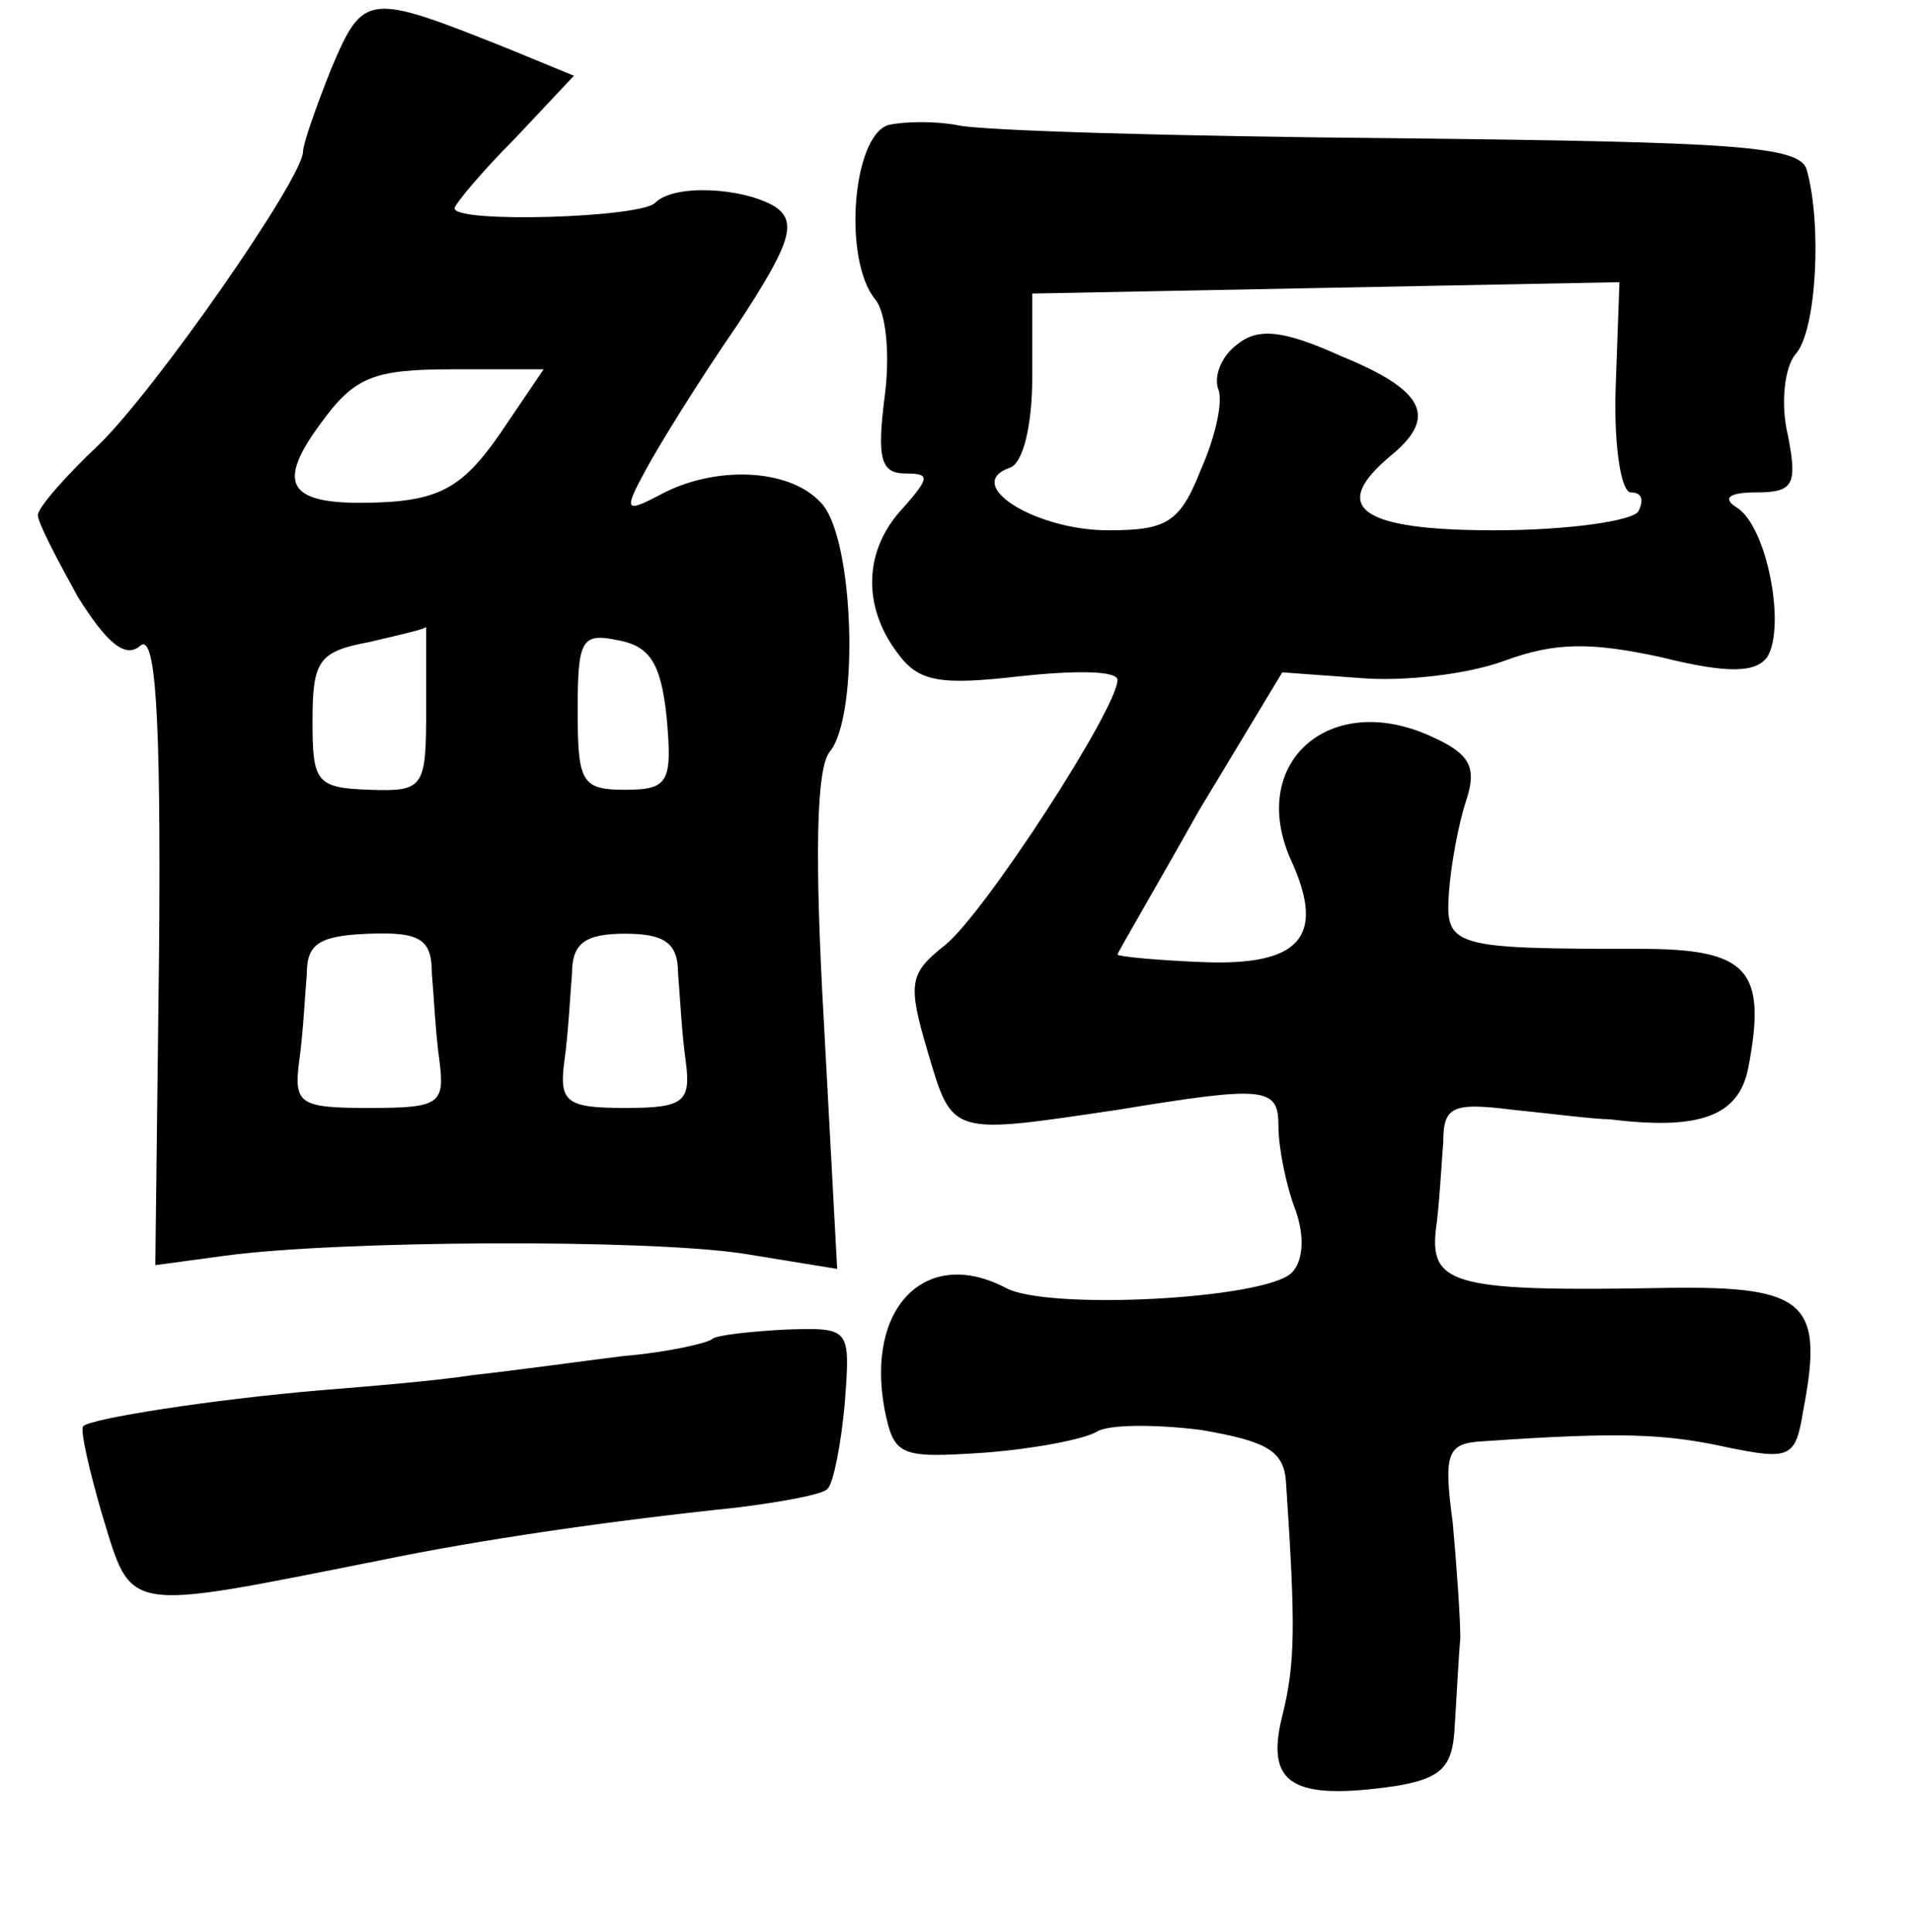 <?xml version="1.0" standalone="no"?>
<!DOCTYPE svg PUBLIC "-//W3C//DTD SVG 20010904//EN"
 "http://www.w3.org/TR/2001/REC-SVG-20010904/DTD/svg10.dtd">
<svg version="1.0" xmlns="http://www.w3.org/2000/svg"
 width="101pt" height="102pt" viewBox="0 0 101 102"
 preserveAspectRatio="xMidYMid meet">
<g transform="translate(0,102) scale(0.1,-0.1)"
fill="#000000" stroke="none">
<path d="M175 984 c-8 -20 -15 -40 -15 -44 0 -14 -78 -126 -108 -155 -17 -16
-32 -33 -32 -37 0 -4 10 -23 21 -43 15 -24 25 -33 33 -26 8 7 11 -34 10 -159
l-2 -168 37 5 c59 8 222 9 274 1 l49 -8 -7 130 c-5 88 -4 134 3 143 16 19 13
115 -5 132 -17 18 -56 19 -84 4 -19 -10 -20 -9 -8 13 7 13 28 47 48 76 29 44
32 55 20 63 -17 10 -53 12 -63 2 -7 -8 -106 -11 -106 -3 0 2 14 19 32 37 l31
33 -34 14 c-75 30 -77 30 -94 -10z m89 -193 c-18 -26 -30 -34 -58 -36 -53 -3
-62 7 -37 41 18 25 28 29 70 29 l48 0 -23 -34z m-39 -145 c0 -42 -1 -44 -30
-43 -28 1 -30 4 -30 36 0 32 3 37 30 42 17 4 30 7 30 8 0 0 0 -19 0 -43z m127
-5 c3 -34 1 -38 -22 -38 -23 0 -25 4 -25 42 0 37 2 41 21 37 17 -3 23 -12 26
-41z m-124 -135 c1 -11 2 -32 4 -46 3 -23 0 -25 -37 -25 -37 0 -40 2 -37 25 2
14 3 34 4 46 0 16 7 20 33 21 27 1 33 -3 33 -21z m130 0 c1 -12 2 -32 4 -46 3
-22 -1 -25 -32 -25 -31 0 -35 3 -32 25 2 14 3 34 4 46 0 16 7 21 28 21 21 0
28 -5 28 -21z"/>
<path d="M469 954 c-19 -6 -24 -71 -7 -92 6 -7 8 -30 5 -52 -4 -32 -2 -40 11
-40 13 0 13 -2 -1 -18 -21 -22 -22 -52 -3 -77 11 -15 22 -17 65 -12 28 3 51 3
51 -2 0 -15 -70 -123 -91 -140 -19 -15 -20 -20 -9 -57 13 -44 12 -43 100 -30
79 13 85 12 85 -9 0 -11 4 -31 9 -44 5 -14 4 -27 -2 -33 -14 -14 -129 -20
-151 -8 -42 22 -74 -10 -64 -64 5 -25 8 -26 53 -23 26 2 52 7 59 11 6 4 31 4
55 1 35 -6 44 -11 45 -28 5 -75 5 -95 -2 -123 -9 -36 5 -45 60 -37 24 4 30 10
31 31 1 15 2 36 3 47 0 11 -2 39 -4 61 -5 37 -3 42 16 43 72 5 96 4 128 -3 34
-7 37 -6 41 19 11 57 2 66 -71 65 -111 -2 -126 1 -123 30 2 14 3 35 4 47 0 19
5 21 37 17 20 -2 43 -5 51 -5 48 -6 68 2 73 27 10 52 0 63 -57 63 -100 0 -103
1 -101 30 1 14 5 36 9 48 6 18 2 25 -18 34 -54 25 -98 -14 -74 -66 18 -40 4
-55 -47 -53 -25 1 -45 3 -45 4 0 1 20 35 43 76 l44 73 41 -3 c23 -2 57 2 76 9
27 10 46 10 83 2 36 -9 50 -8 56 0 10 16 0 69 -16 79 -8 5 -4 8 10 8 20 0 22
4 17 30 -4 16 -2 36 4 43 11 12 14 68 6 97 -3 13 -37 15 -216 17 -117 1 -222
4 -233 7 -11 2 -27 2 -36 0z m384 -139 c-1 -31 3 -55 8 -55 6 0 7 -4 4 -10 -3
-5 -37 -10 -76 -10 -71 0 -88 12 -54 40 24 20 17 34 -27 52 -31 14 -44 15 -55
6 -8 -6 -12 -16 -10 -23 3 -6 -1 -25 -9 -43 -11 -28 -18 -32 -49 -32 -38 0
-77 24 -52 33 7 2 12 22 12 48 l0 44 155 3 155 3 -2 -56z"/>
<path d="M376 313 c-2 -2 -23 -7 -47 -9 -24 -3 -60 -8 -79 -10 -19 -3 -55 -6
-80 -8 -59 -5 -122 -15 -126 -19 -2 -1 3 -23 10 -47 16 -52 10 -51 146 -24 53
11 122 21 189 28 24 3 46 7 48 10 3 3 7 23 9 45 3 40 3 40 -31 39 -19 -1 -37
-3 -39 -5z"/>
</g>
</svg>

